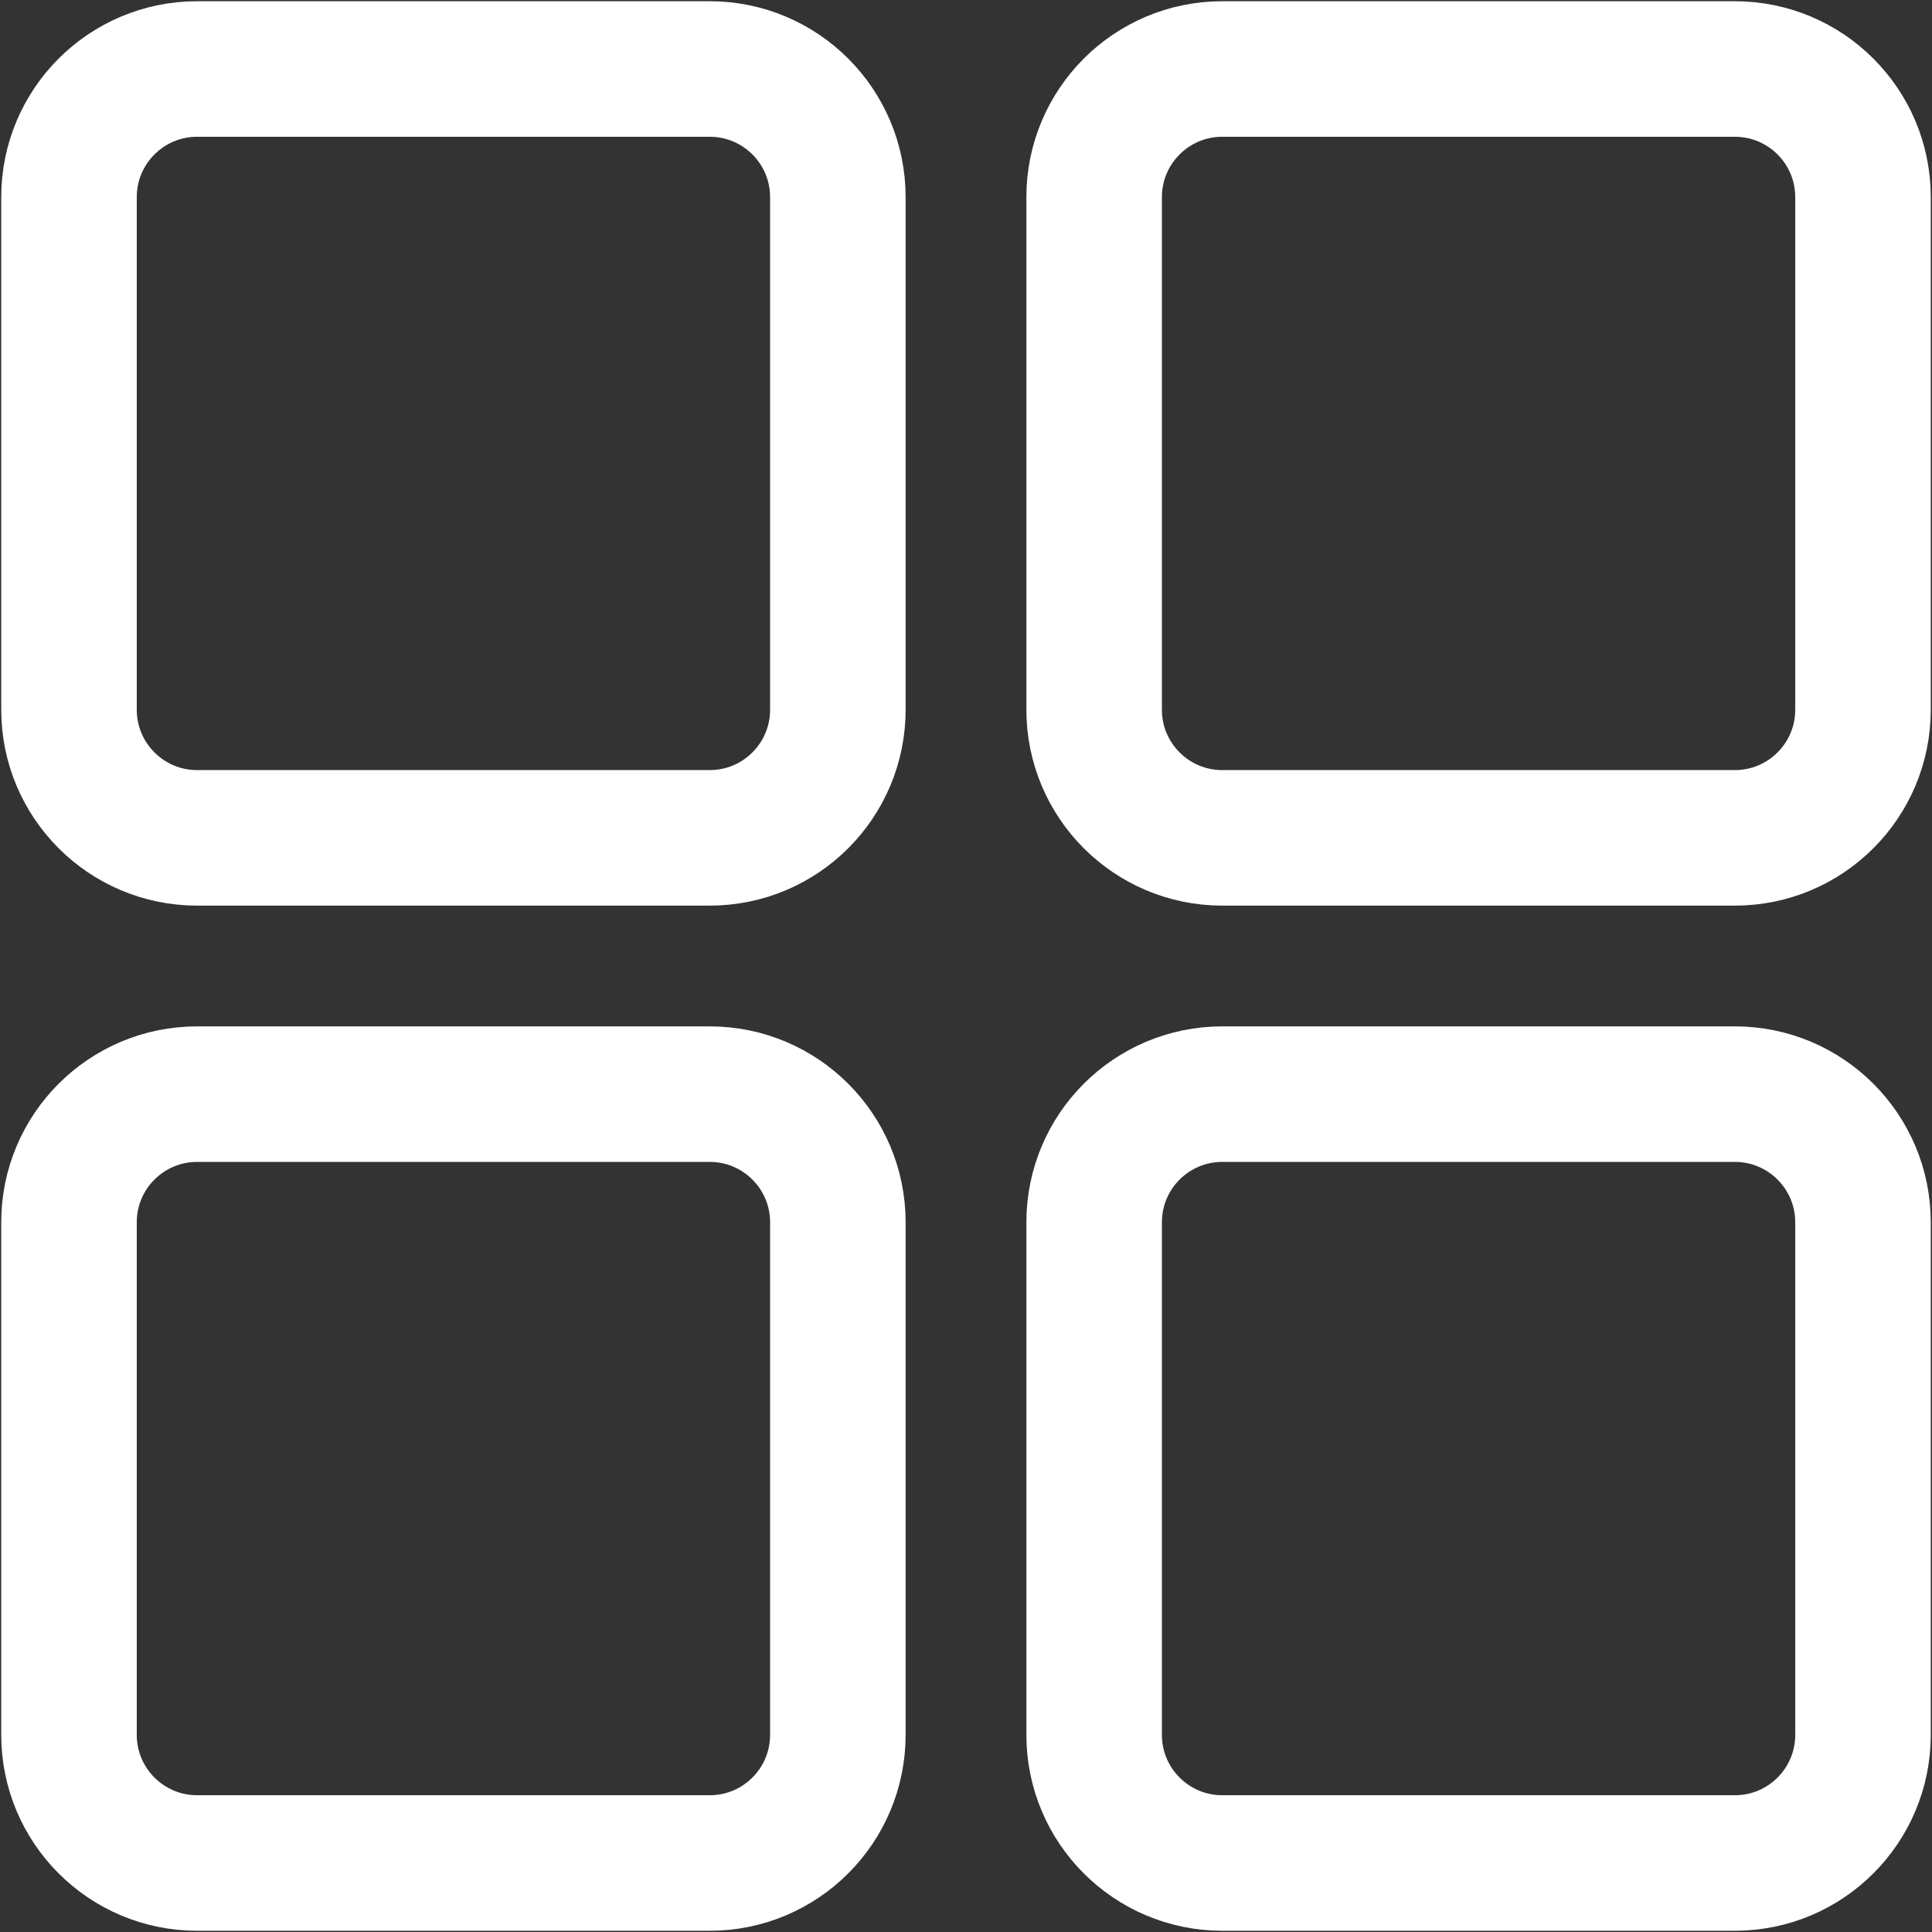 <svg width="196" height="196" xmlns="http://www.w3.org/2000/svg" xmlns:xlink="http://www.w3.org/1999/xlink" xml:space="preserve" overflow="hidden"><rect width="100%" height="100%" fill="#333333" stroke="none"/><g transform="translate(-485 -19)"><path d="M492 39C492 31.82 497.82 26 505 26L557 26C564.18 26 570 31.82 570 39L570 91C570 98.179 564.18 104 557 104L505 104C497.82 104 492 98.179 492 91Z" stroke="#FFFFFF" stroke-width="13.75" stroke-miterlimit="8" fill="none" fill-rule="evenodd"/><path d="M596 39C596 31.82 601.82 26 609 26L661 26C668.18 26 674 31.82 674 39L674 91C674 98.179 668.18 104 661 104L609 104C601.82 104 596 98.179 596 91Z" stroke="#FFFFFF" stroke-width="13.75" stroke-miterlimit="8" fill="none" fill-rule="evenodd"/><path d="M492 143C492 135.82 497.82 130 505 130L557 130C564.18 130 570 135.82 570 143L570 194.999C570 202.179 564.18 208 557 208L505 208C497.82 208 492 202.179 492 194.999Z" stroke="#FFFFFF" stroke-width="13.75" stroke-miterlimit="8" fill="none" fill-rule="evenodd"/><path d="M596 143C596 135.82 601.82 130 609 130L661 130C668.18 130 674 135.82 674 143L674 194.999C674 202.179 668.18 208 661 208L609 208C601.82 208 596 202.179 596 194.999Z" stroke="#FFFFFF" stroke-width="13.75" stroke-miterlimit="8" fill="none" fill-rule="evenodd"/></g></svg>